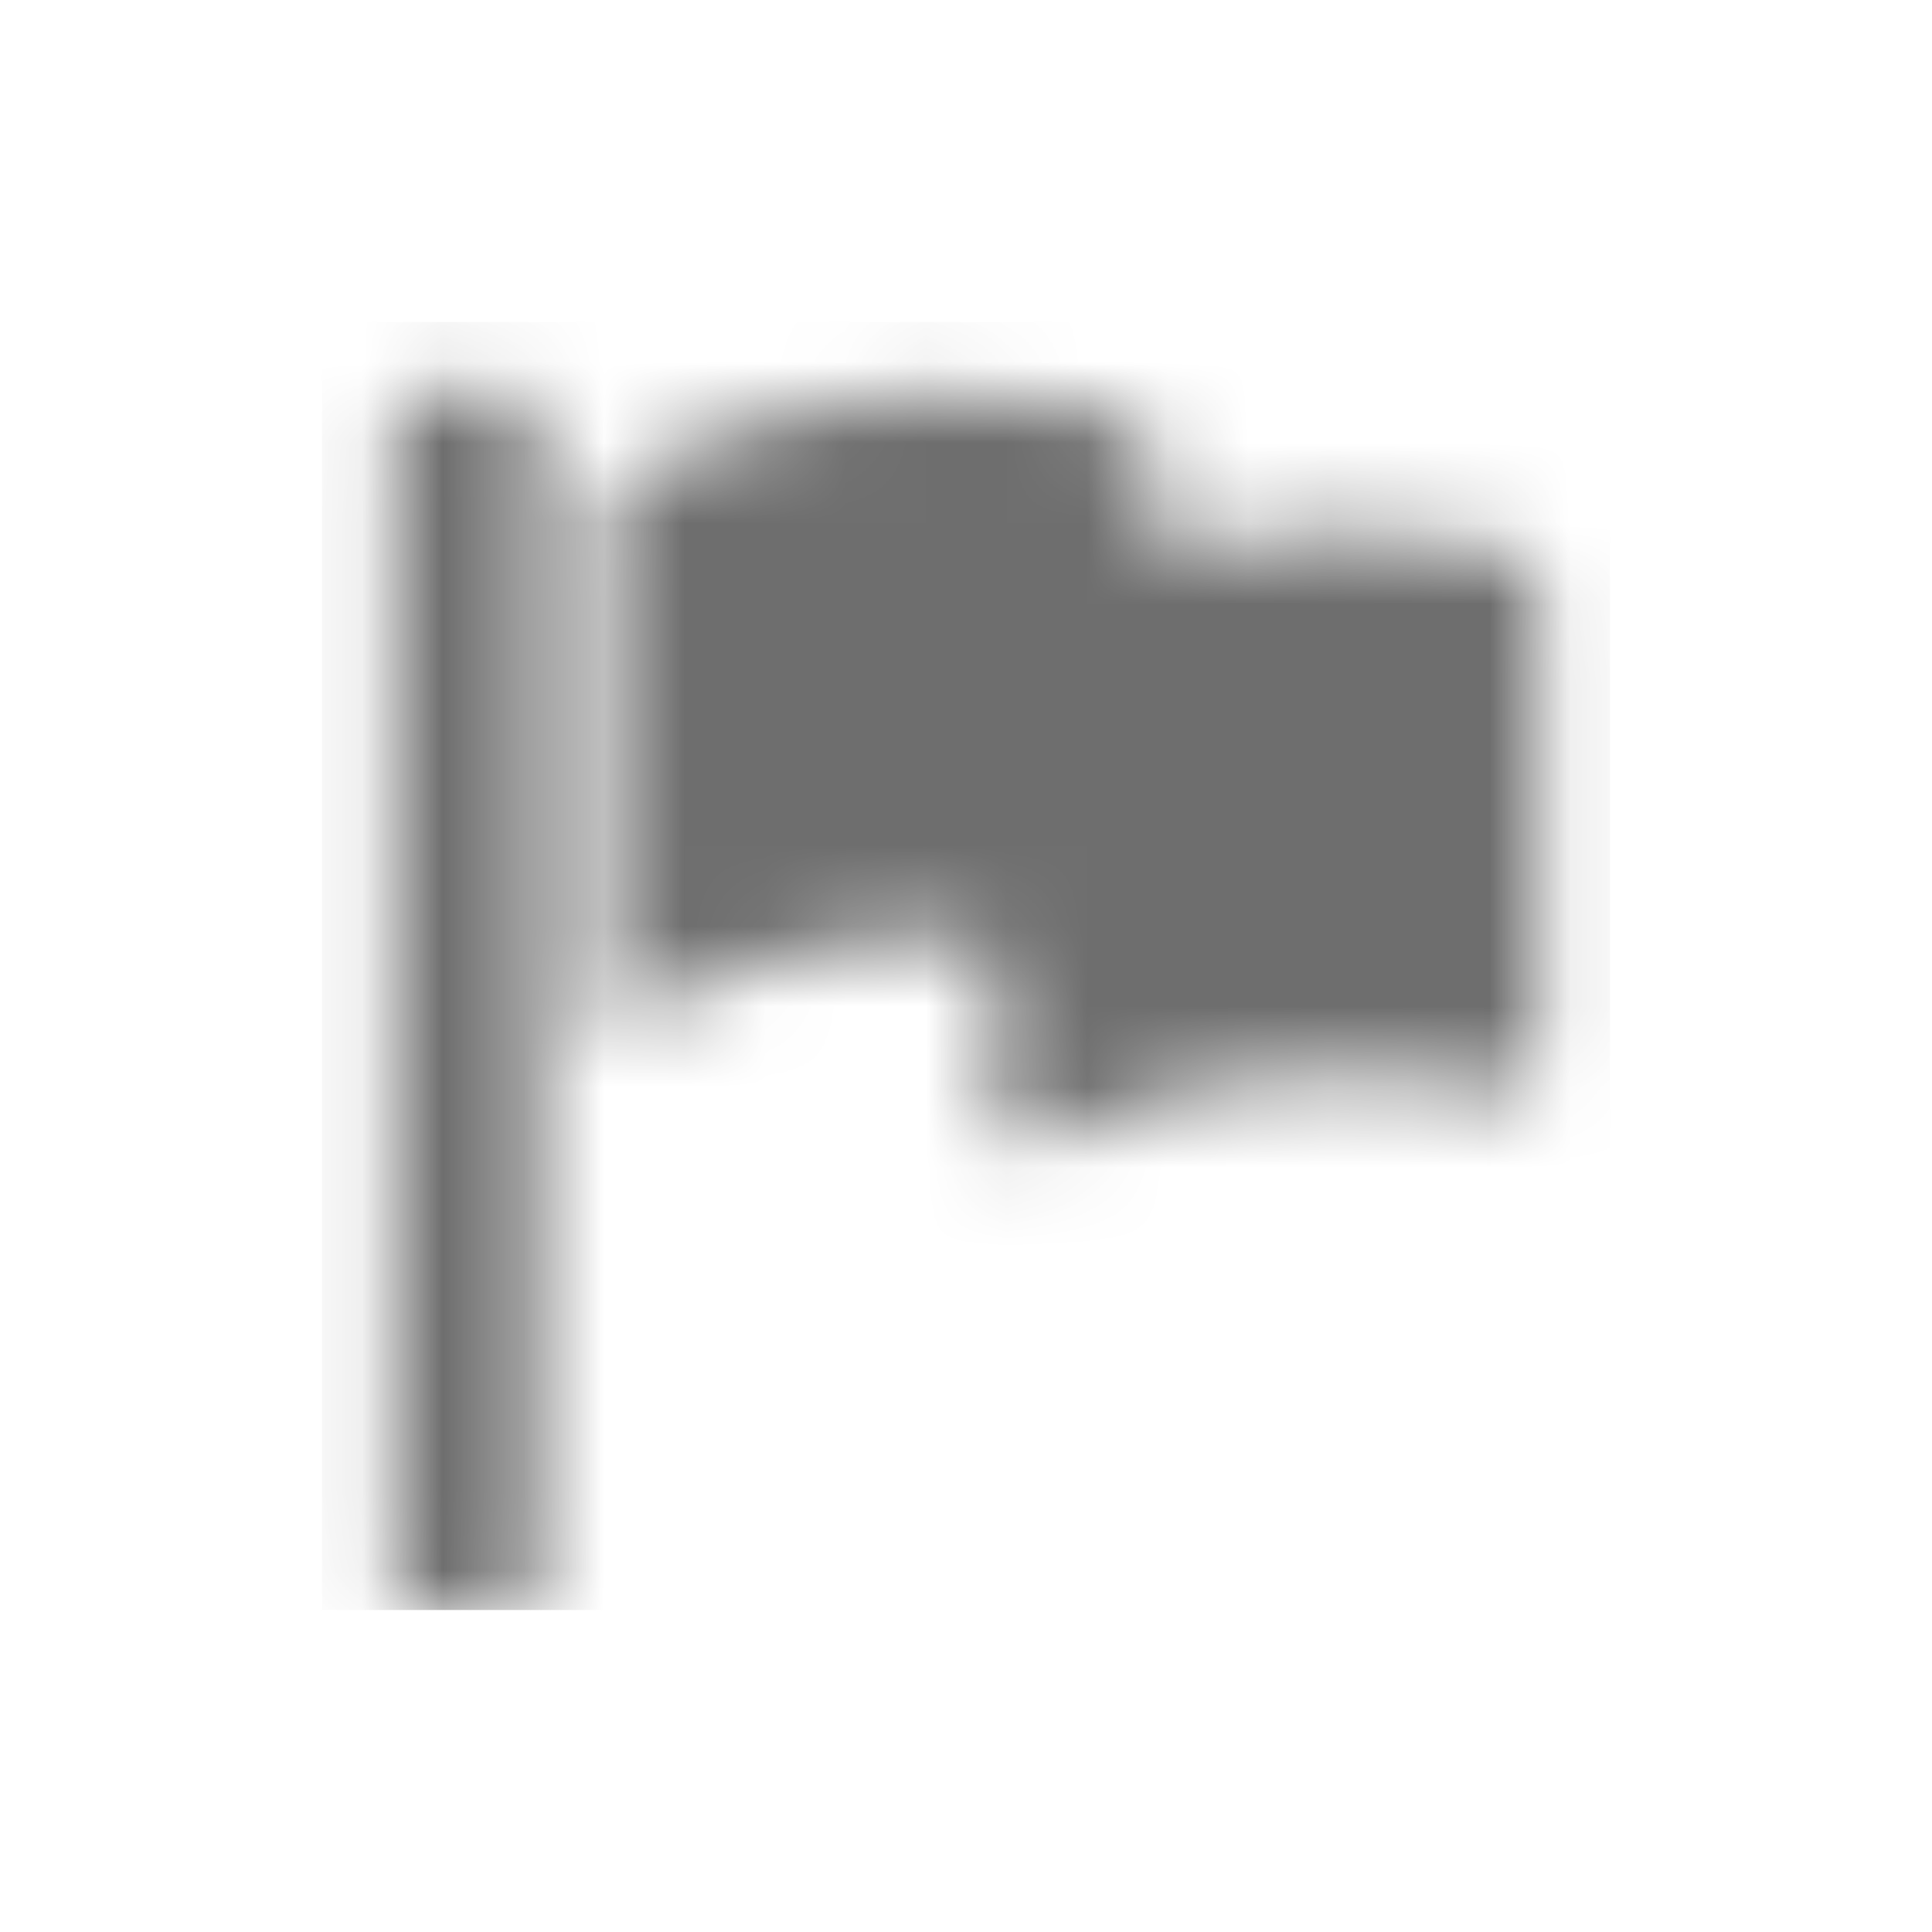 <svg xmlns="http://www.w3.org/2000/svg" width="24" height="24" viewBox="0 0 24 24" fill="none">
    <mask id="mask0_686_841219" style="mask-type:alpha" maskUnits="userSpaceOnUse" x="4" y="4" width="16" height="16">
        <g clip-path="url(#clip0_686_841219)">
            <path fill-rule="evenodd" clip-rule="evenodd" d="M16.703 6.602C16.088 6.602 15.475 6.67 14.875 6.803C14.804 6.817 14.731 6.815 14.661 6.797C14.591 6.779 14.526 6.746 14.47 6.7C14.415 6.654 14.37 6.596 14.34 6.53C14.31 6.465 14.295 6.393 14.295 6.321V5.604C14.296 5.496 14.261 5.392 14.196 5.306C14.13 5.221 14.038 5.16 13.934 5.133C13.264 4.97 12.577 4.889 11.888 4.889C10.364 4.886 8.868 5.293 7.555 6.066V12.806C8.869 12.031 10.367 11.625 11.893 11.63C12.02 11.632 12.142 11.685 12.231 11.777C12.32 11.868 12.37 11.991 12.37 12.119V13.781C12.369 13.855 12.387 13.928 12.422 13.993C12.457 14.059 12.509 14.114 12.571 14.154C12.633 14.194 12.705 14.218 12.779 14.223C12.853 14.229 12.927 14.215 12.994 14.184C14.725 13.355 16.683 13.13 18.557 13.546C18.622 13.562 18.69 13.563 18.756 13.549C18.822 13.535 18.884 13.506 18.937 13.465C18.991 13.424 19.034 13.371 19.064 13.31C19.094 13.25 19.11 13.184 19.11 13.116V7.288C19.111 7.189 19.079 7.092 19.018 7.013C18.958 6.934 18.873 6.877 18.776 6.852C18.098 6.685 17.402 6.601 16.703 6.602Z" fill="#6e6e6e"/>
            <path d="M6.446 4.889H5.113C4.99 4.889 4.891 4.988 4.891 5.111V19.778C4.891 19.901 4.99 20 5.113 20H6.446C6.569 20 6.668 19.901 6.668 19.778V5.111C6.668 4.988 6.569 4.889 6.446 4.889Z" fill="#6e6e6e"/>
        </g>
    </mask>
    <g mask="url(#mask0_686_841219)">
        <rect x="4" y="4" width="16" height="16" fill="#6e6e6e"/>
    </g>
    <defs>
        <clipPath id="clip0_686_841219">
            <rect width="16" height="16" fill="white" transform="translate(4 4)"/>
        </clipPath>
    </defs>
</svg>